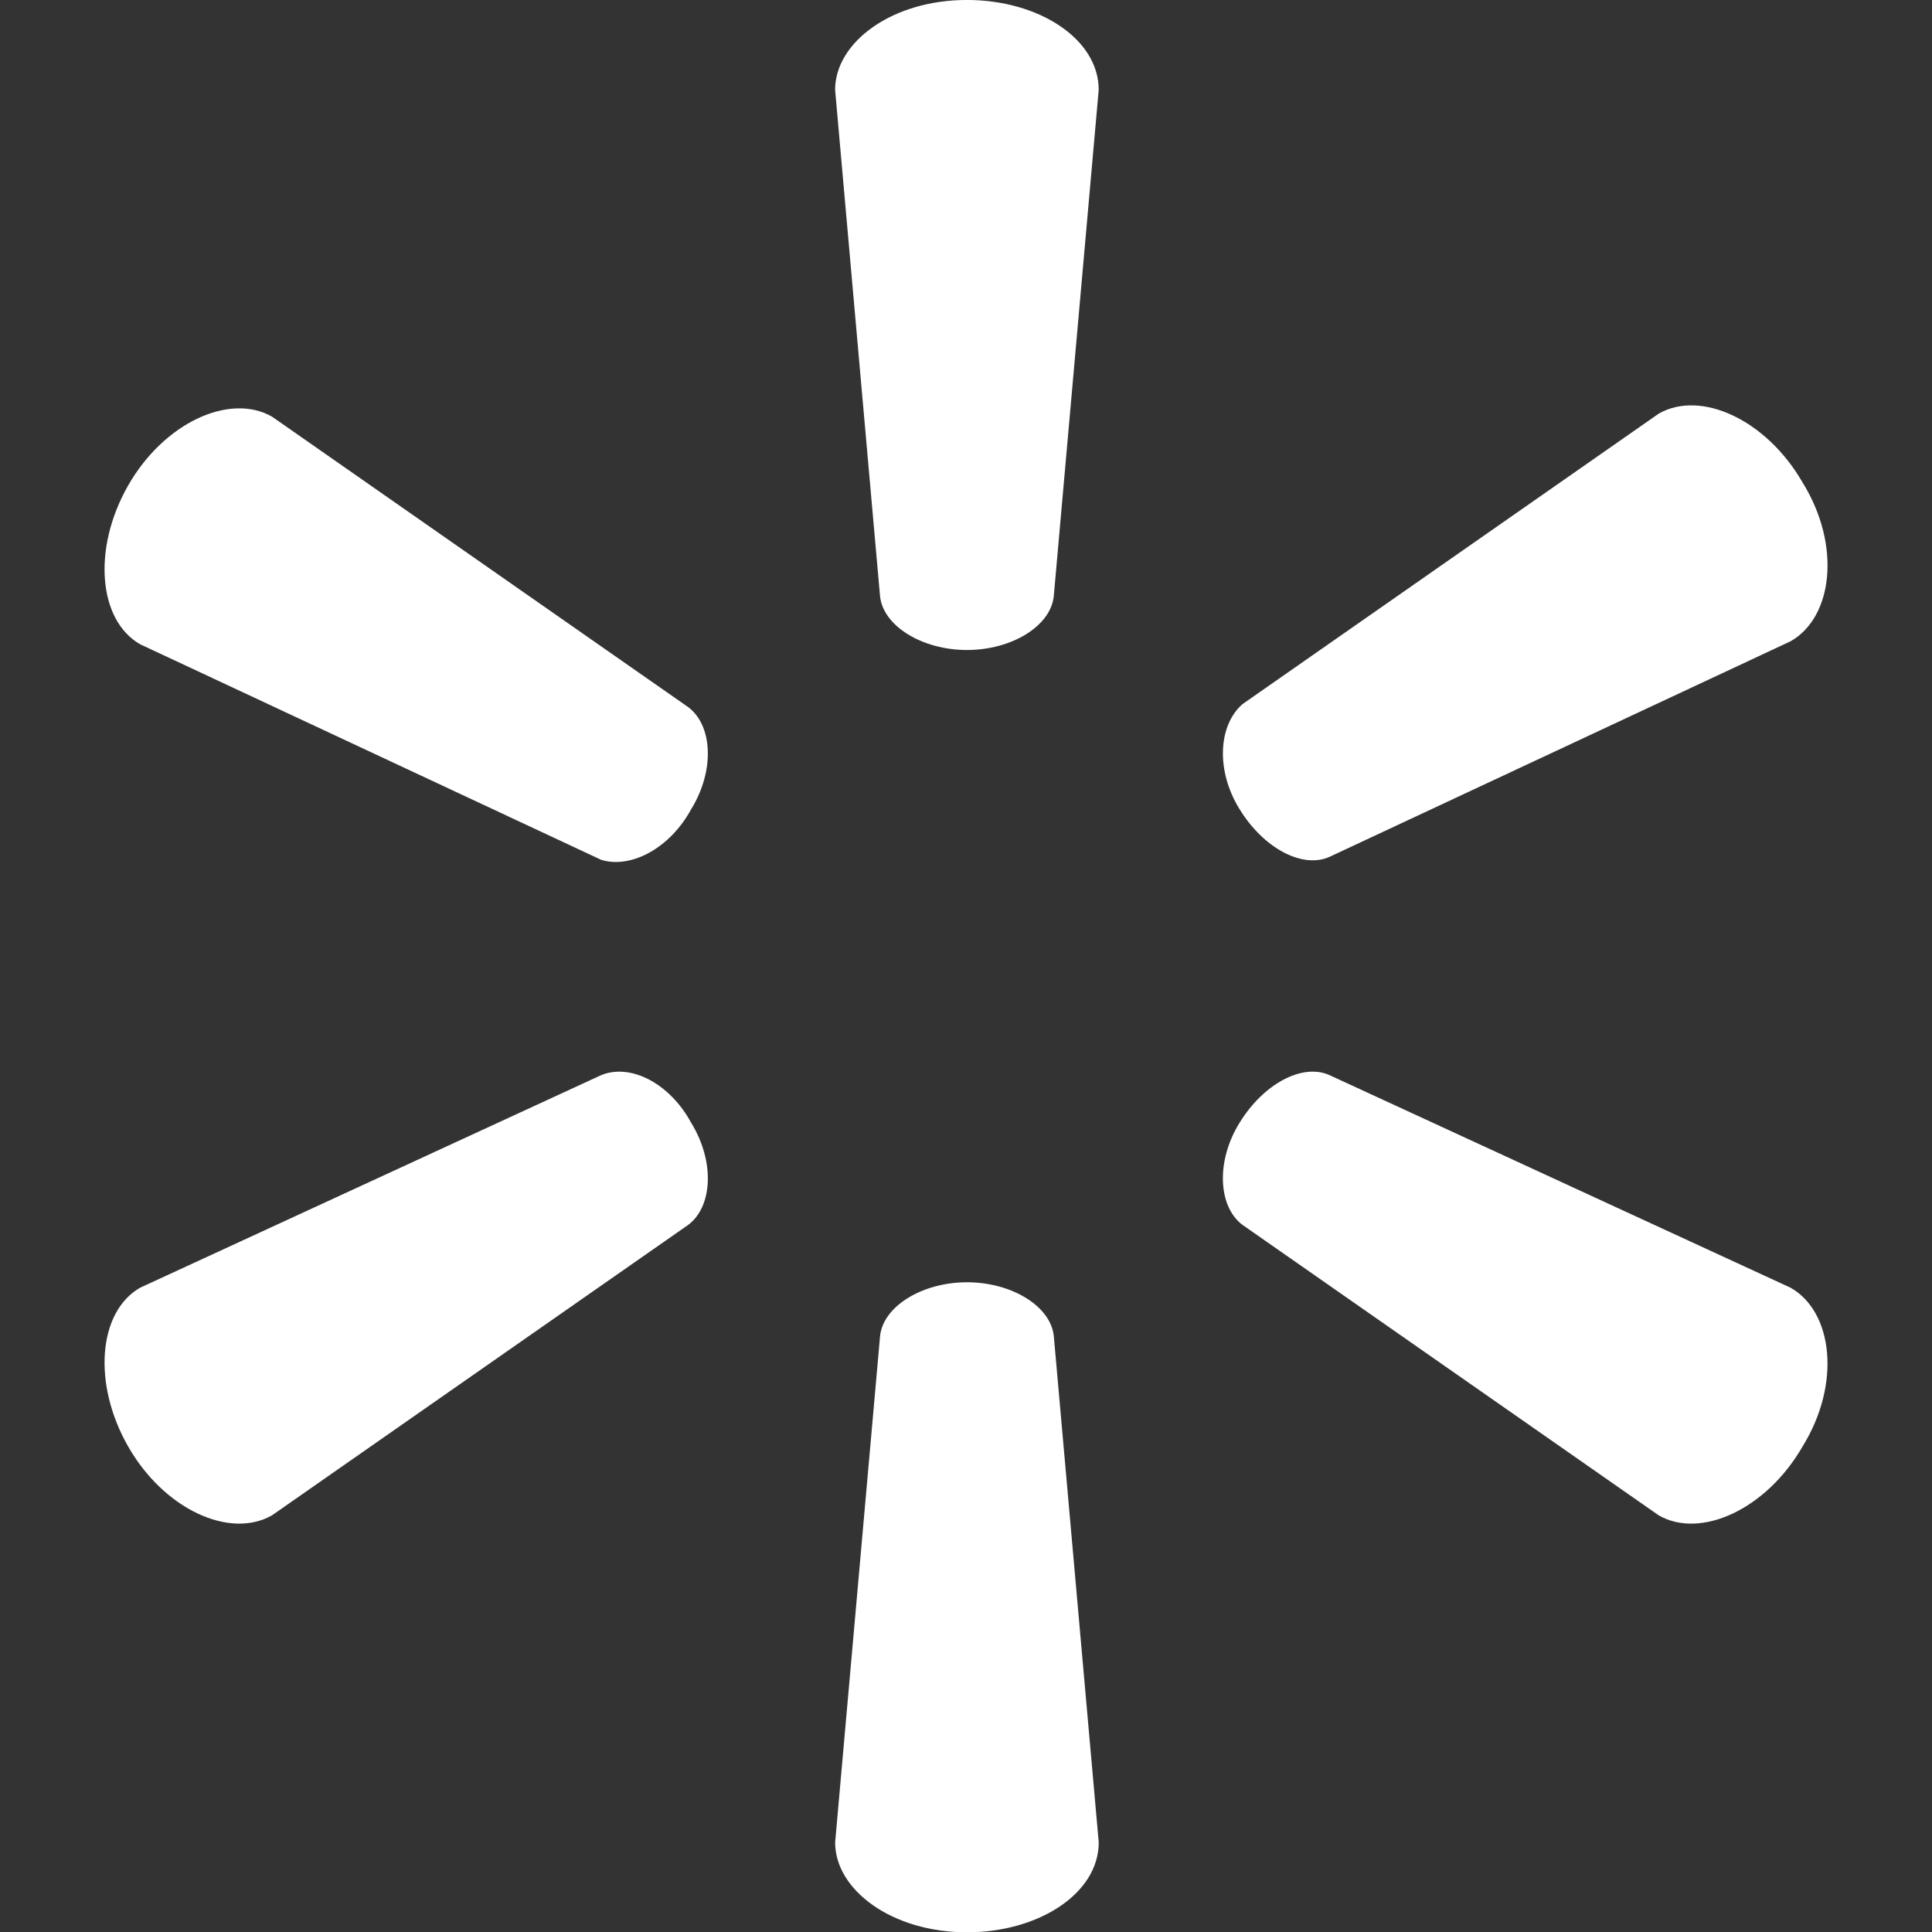 <svg xmlns="http://www.w3.org/2000/svg" viewBox="-231.5 619.2 64 64" width="64" height="64" fill="#ffffff"><rect x="-231.5" y="619.2" width="64" height="64" fill="#333333" stroke="none"/><path d="M-199.47 640.732c1.488 0 2.778-.794 2.878-1.786l1.488-16.77c0-1.687-1.985-2.977-4.366-2.977-2.48 0-4.366 1.4-4.366 2.977l1.488 16.77c.1.992 1.4 1.786 2.878 1.786M-208.6 646c.794-1.3.695-2.778-.1-3.374L-222.492 633c-1.4-.794-3.572.198-4.763 2.282s-.992 4.465.397 5.26l15.28 7.144c.992.298 2.282-.397 2.977-1.687m18.16 0c.794 1.3 2.084 1.984 2.977 1.588l15.28-7.144c1.4-.794 1.687-3.175.397-5.26-1.2-2.084-3.374-3.076-4.763-2.282l-13.792 9.625c-.794.695-.893 2.183-.1 3.473m-9.027 15.678c1.488 0 2.778.794 2.878 1.786l1.488 16.77c0 1.687-1.985 2.977-4.366 2.977-2.48 0-4.366-1.4-4.366-2.977l1.488-16.77c.1-.992 1.4-1.786 2.878-1.786m9.027-5.277c.794-1.3 2.084-1.985 2.977-1.588l15.28 7.045c1.4.794 1.687 3.175.397 5.26-1.2 2.084-3.374 3.076-4.763 2.282l-13.792-9.625c-.794-.595-.893-2.084-.1-3.374m-18.157 0c.794 1.3.695 2.778-.1 3.374l-13.792 9.625c-1.4.794-3.572-.198-4.763-2.282s-.992-4.465.397-5.26l15.28-7.045c.992-.397 2.282.298 2.977 1.588"/></svg>

